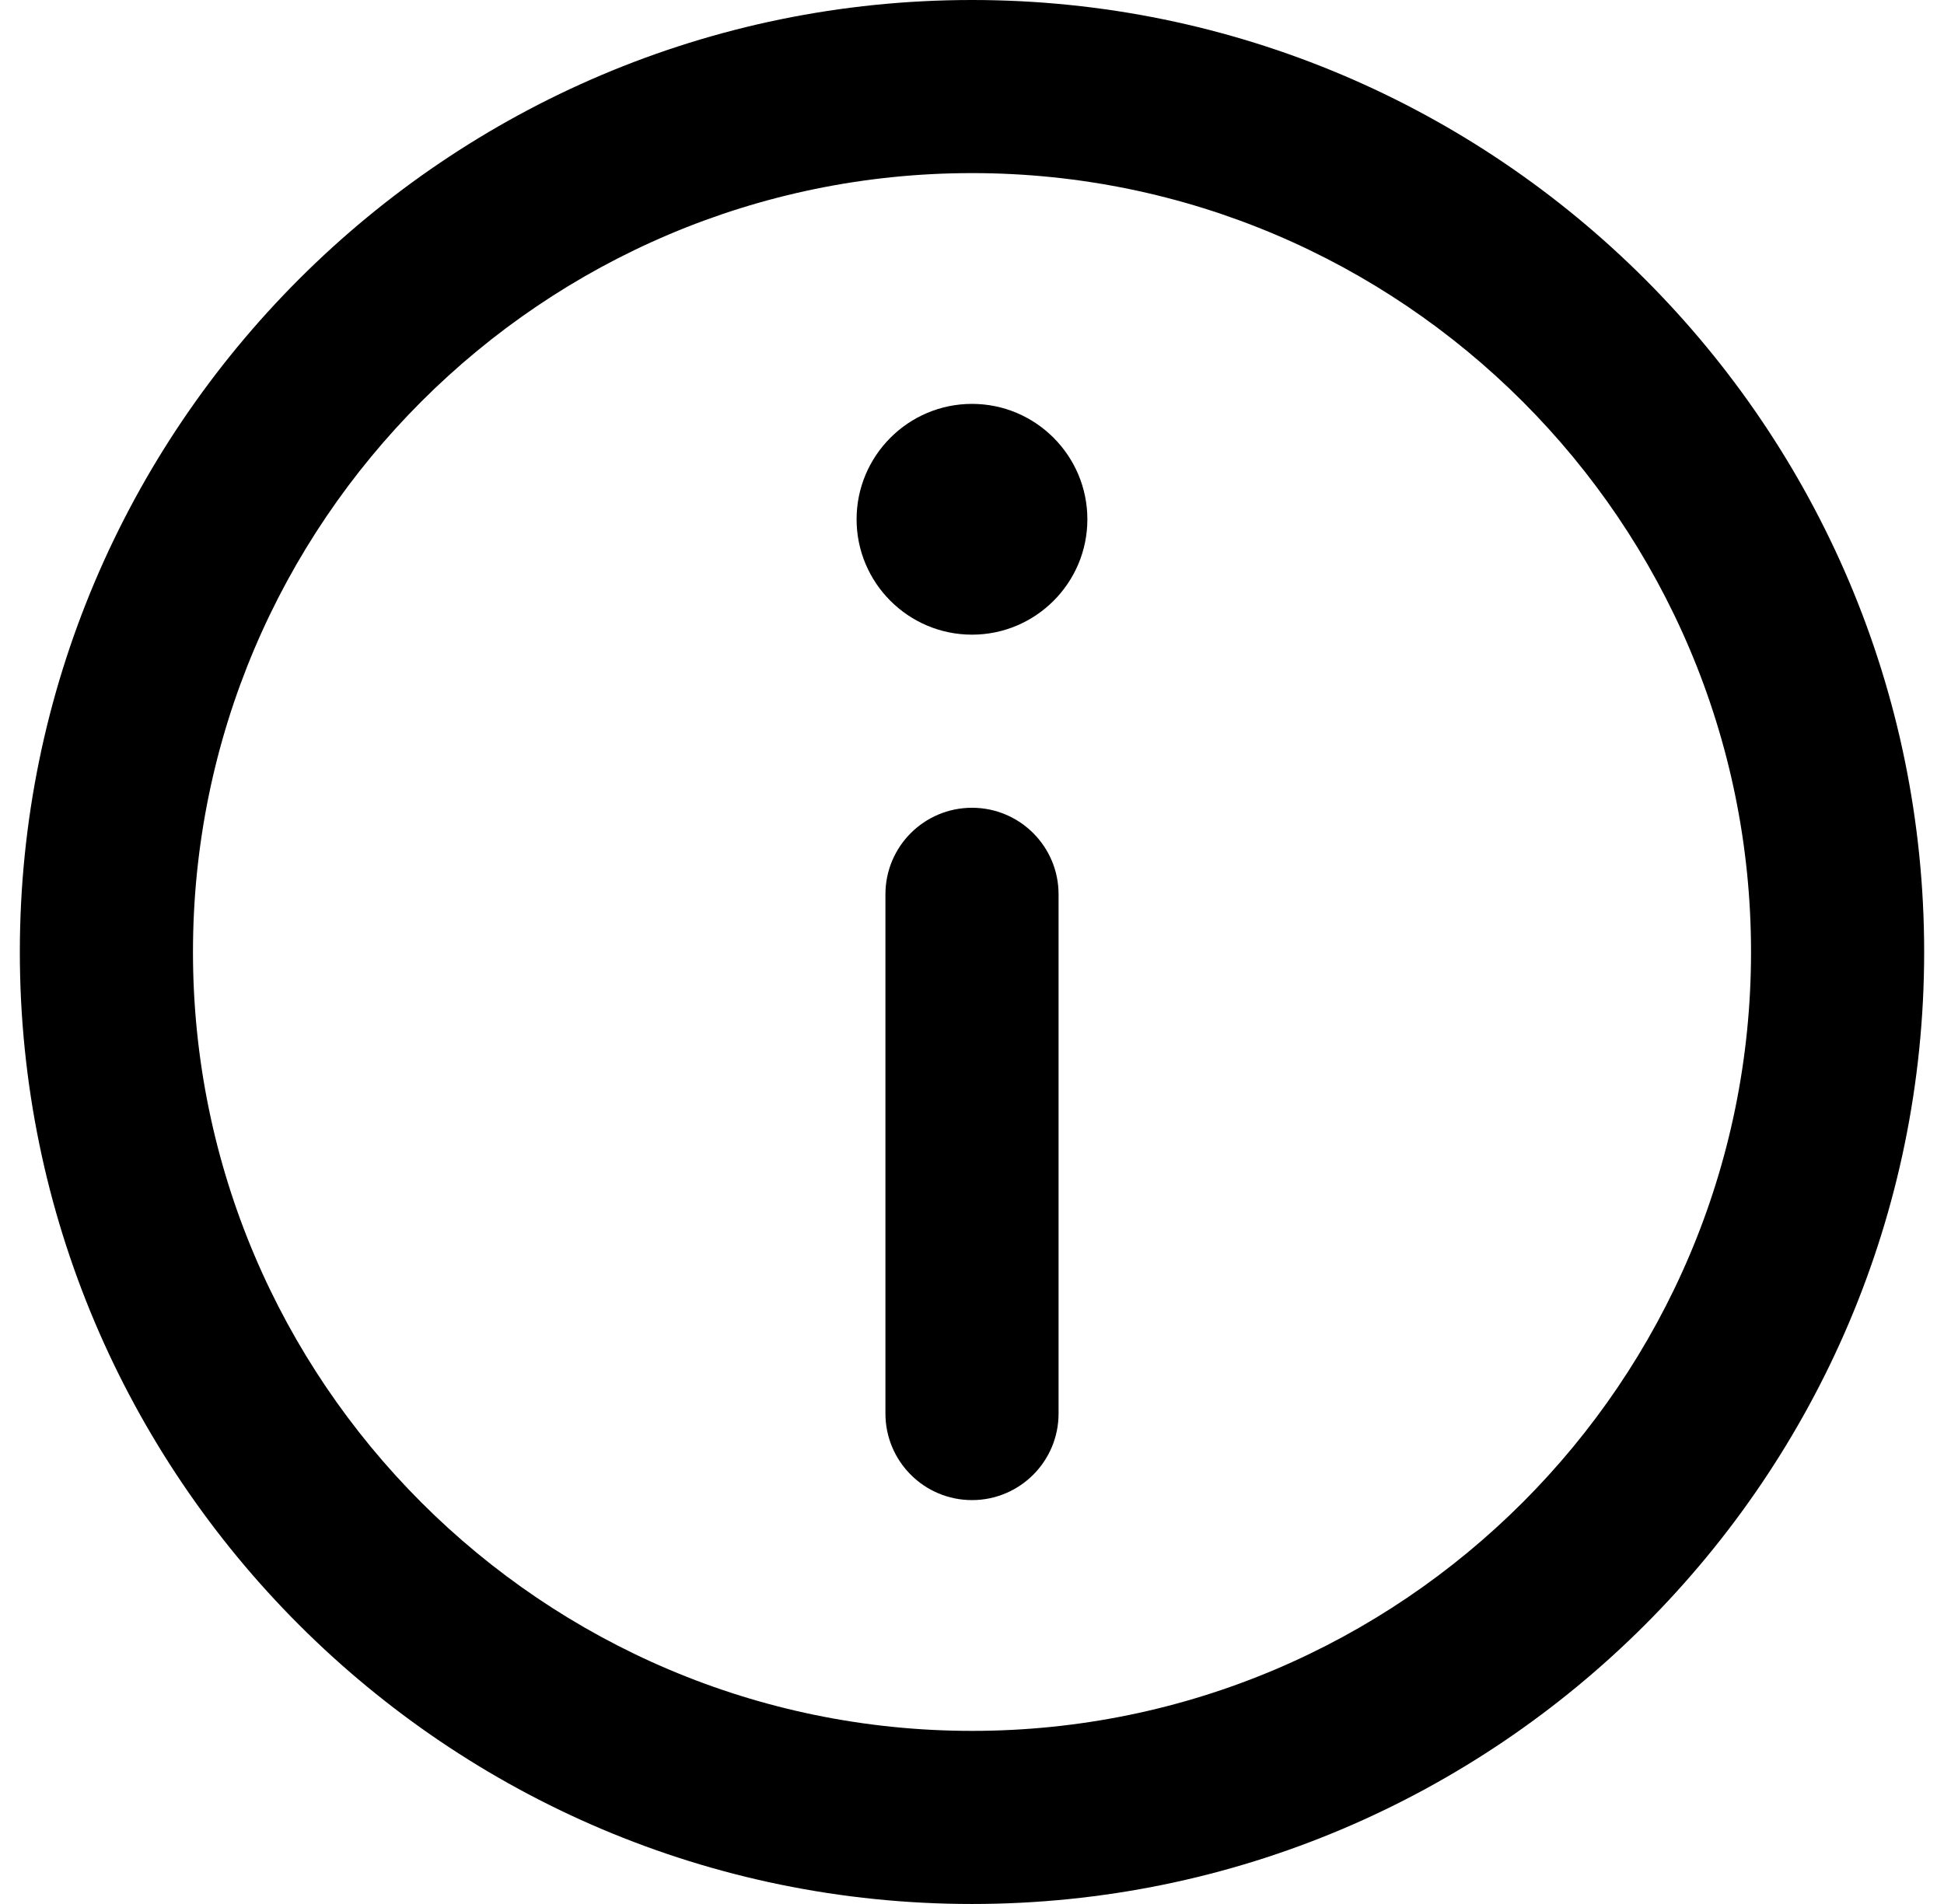 <svg width="49" height="48" viewBox="0 0 49 48" fill="none" xmlns="http://www.w3.org/2000/svg">
<g clip-path="url(#clip0_12:2516)">
<path d="M24.5 0C11.266 0 0.5 10.767 0.5 24C0.5 37.234 11.266 48 24.5 48C37.734 48 48.5 37.234 48.5 24C48.5 10.767 37.734 0 24.5 0ZM24.5 43.636C13.672 43.636 4.864 34.828 4.864 24C4.864 13.173 13.672 4.364 24.5 4.364C35.328 4.364 44.136 13.173 44.136 24C44.136 34.828 35.328 43.636 24.5 43.636Z" fill="black"/>
<path d="M24.5 10.182C22.896 10.182 21.591 11.488 21.591 13.092C21.591 14.696 22.896 16 24.5 16C26.104 16 27.408 14.696 27.408 13.092C27.408 11.488 26.104 10.182 24.5 10.182Z" fill="black"/>
<path d="M24.5 20.364C23.295 20.364 22.318 21.34 22.318 22.546V35.636C22.318 36.841 23.295 37.818 24.5 37.818C25.705 37.818 26.682 36.841 26.682 35.636V22.546C26.682 21.34 25.705 20.364 24.5 20.364Z" fill="black"/>
</g>
<defs>
<clipPath id="clip0_12:2516">
<rect width="48" height="48" fill="white" transform="translate(0.5)"/>
</clipPath>
</defs>
</svg>

